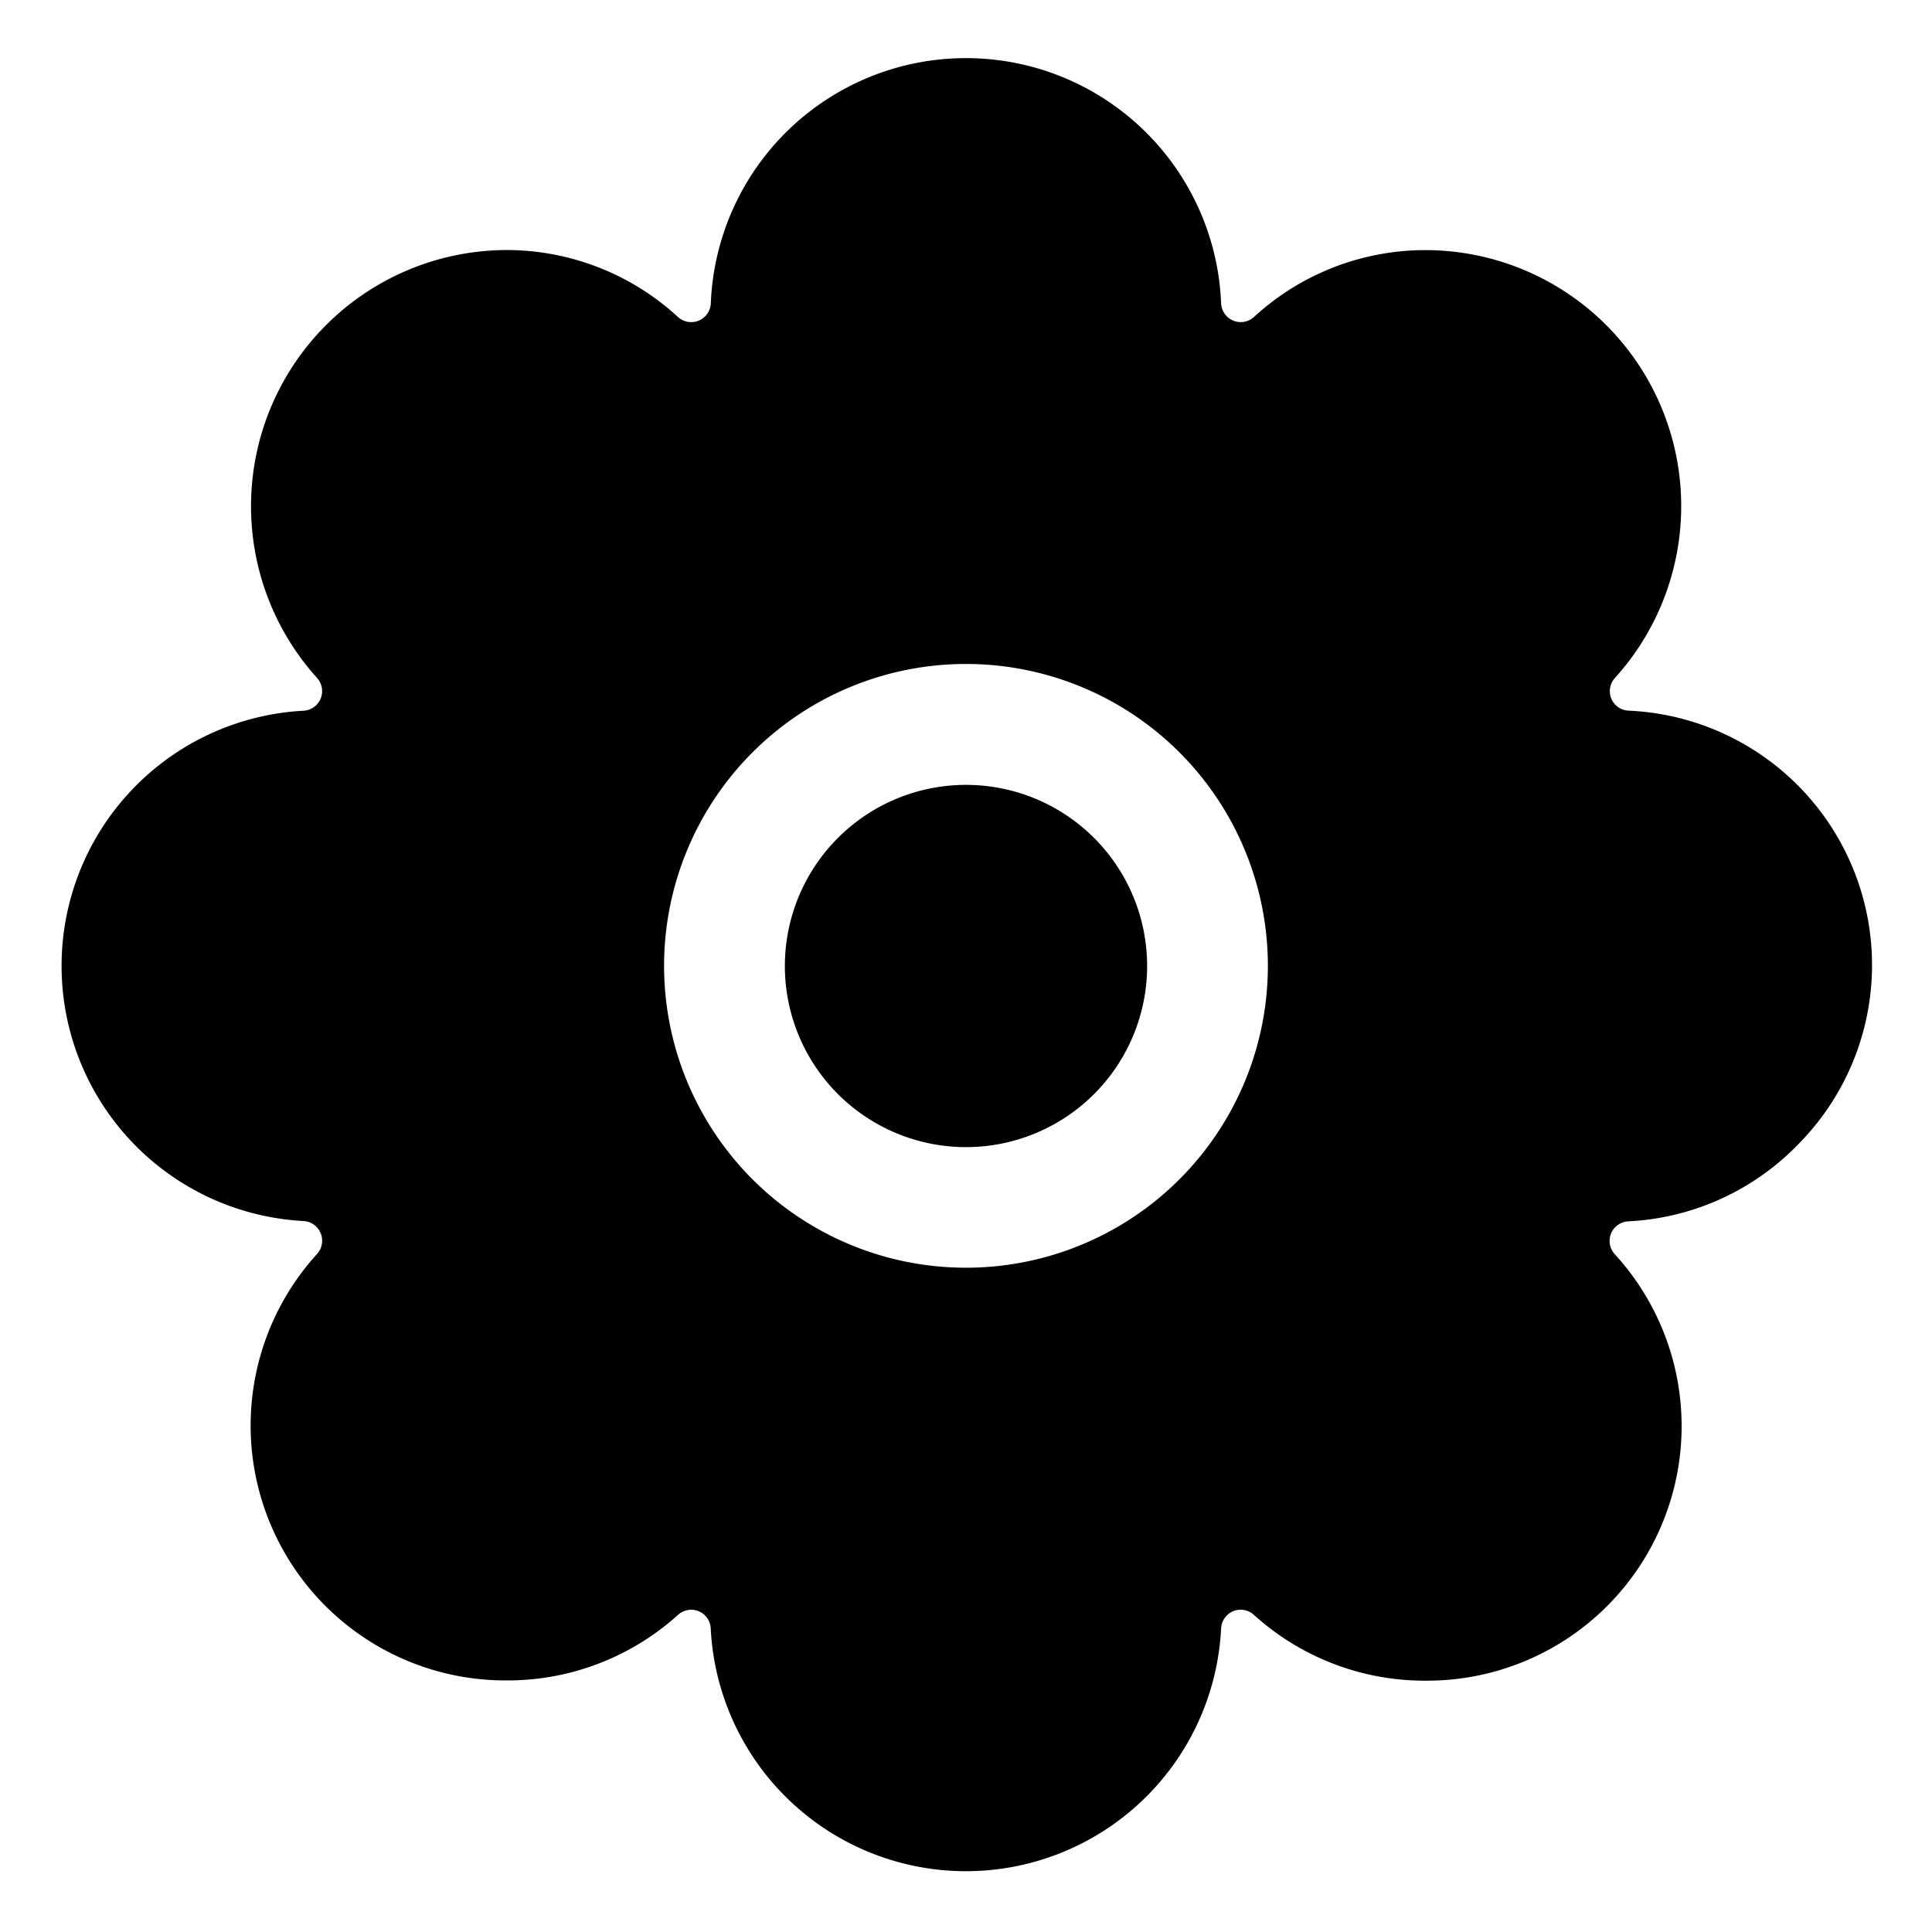 <svg fill="currentColor" viewBox="0 0 24 24" xmlns="http://www.w3.org/2000/svg">
  <path d="M12 14.25a2.25 2.25 0 1 0 0-4.5 2.25 2.25 0 0 0 0 4.5Z"></path>
  <path d="M22.309 14.244a3.163 3.163 0 0 0-2.078-5.416.244.244 0 0 1-.215-.15.244.244 0 0 1 .047-.258 3.18 3.18 0 0 0-2.344-5.313h-.012c-.788 0-1.548.296-2.128.829a.244.244 0 0 1-.41-.168 3.172 3.172 0 0 0-6.339 0 .244.244 0 0 1-.15.215.244.244 0 0 1-.26-.047 3.146 3.146 0 0 0-2.13-.83h-.009A3.183 3.183 0 0 0 3.937 8.42a.244.244 0 0 1-.167.409 3.174 3.174 0 0 0 0 6.339.245.245 0 0 1 .228.287.245.245 0 0 1-.06.123 3.166 3.166 0 0 0 2.347 5.297h.012a3.159 3.159 0 0 0 2.124-.813.244.244 0 0 1 .258-.047.244.244 0 0 1 .15.215 3.174 3.174 0 0 0 6.34 0 .246.246 0 0 1 .15-.215.244.244 0 0 1 .259.047 3.158 3.158 0 0 0 2.123.816h.011a3.162 3.162 0 0 0 2.348-5.297.245.245 0 0 1-.047-.258.245.245 0 0 1 .215-.151 3.155 3.155 0 0 0 2.081-.927Zm-10.31 1.504a3.75 3.75 0 1 1 .001-7.5 3.75 3.75 0 0 1 0 7.5Z"></path>
</svg>
